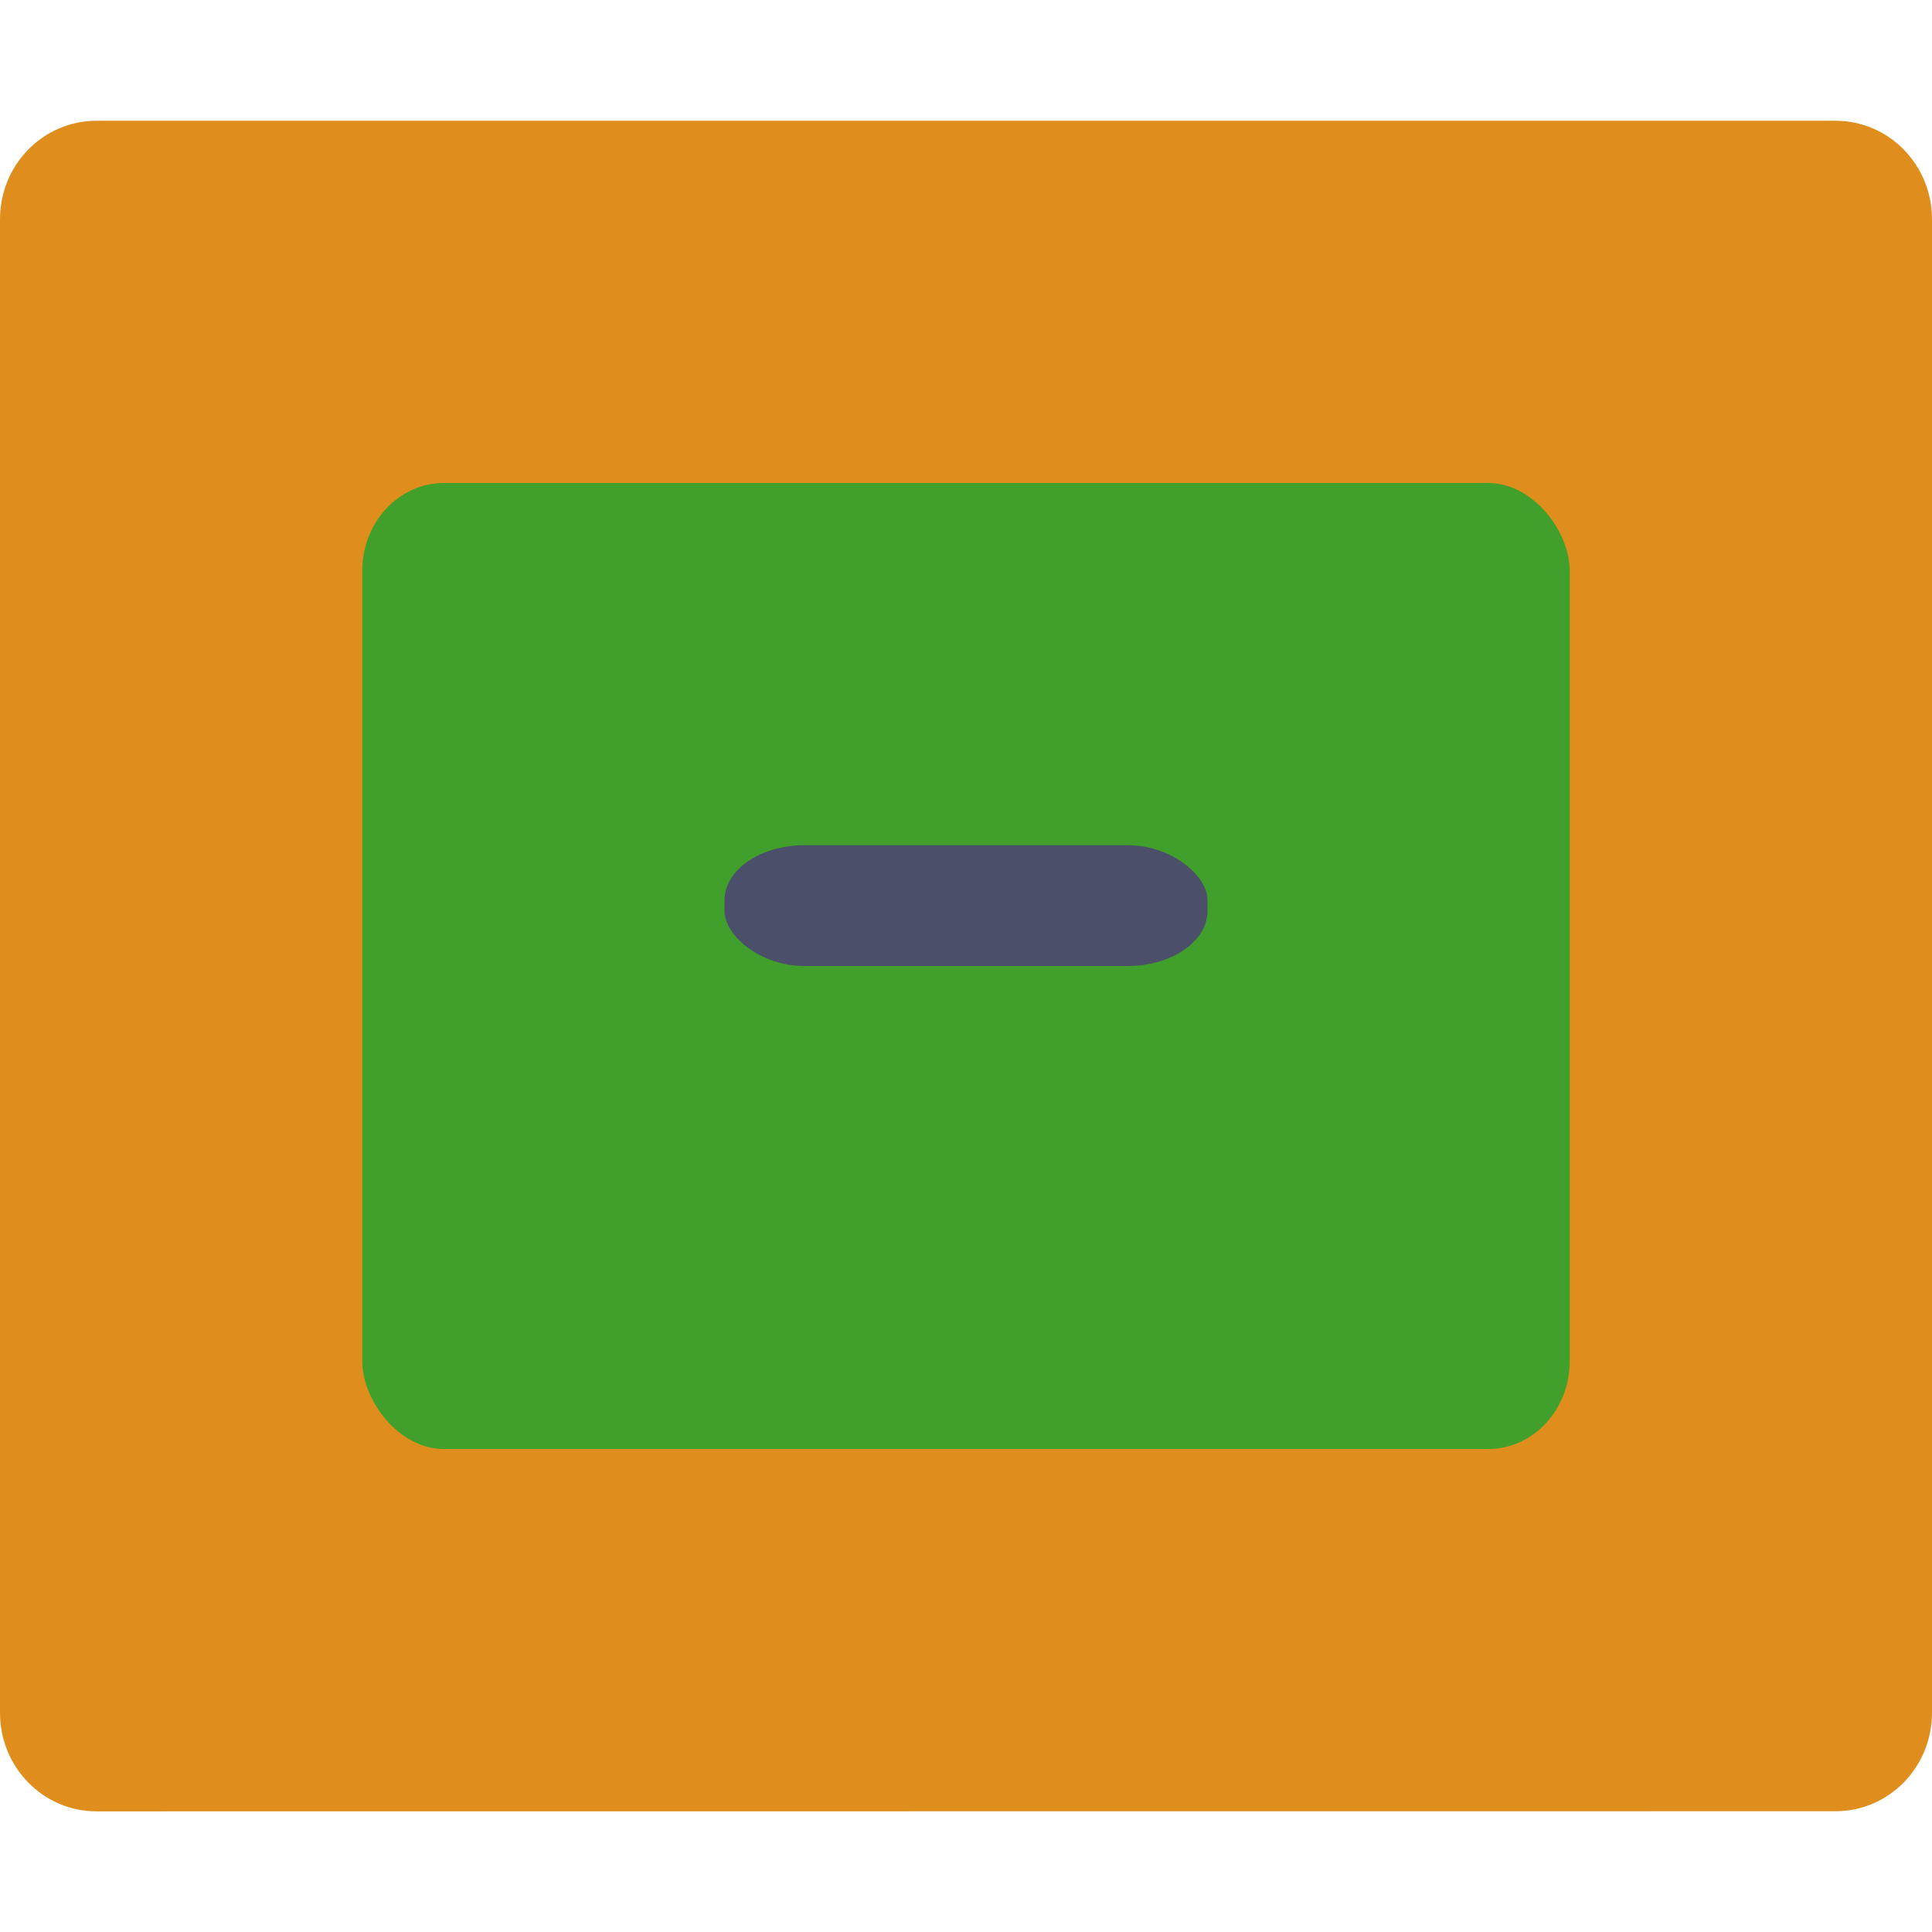 <svg xmlns="http://www.w3.org/2000/svg" width="16" height="16" version="1">
 <path fill="#df8e1d" d="m16 14.183v-12.366c0-0.453-0.357-0.817-0.8-0.817h-14.4c-0.443 0-0.8 0.364-0.8 0.817v12.367c0 0.452 0.357 0.817 0.8 0.817l14.4-0.001c0.443 0 0.8-0.364 0.8-0.817z"/>
 <rect fill="#40a02b" width="10" height="8" x="3" y="4" rx=".675" ry=".728"/>
 <rect fill="#4c4f69" width="4" height="1" x="6" y="7" rx=".661" ry=".456"/>
</svg>
